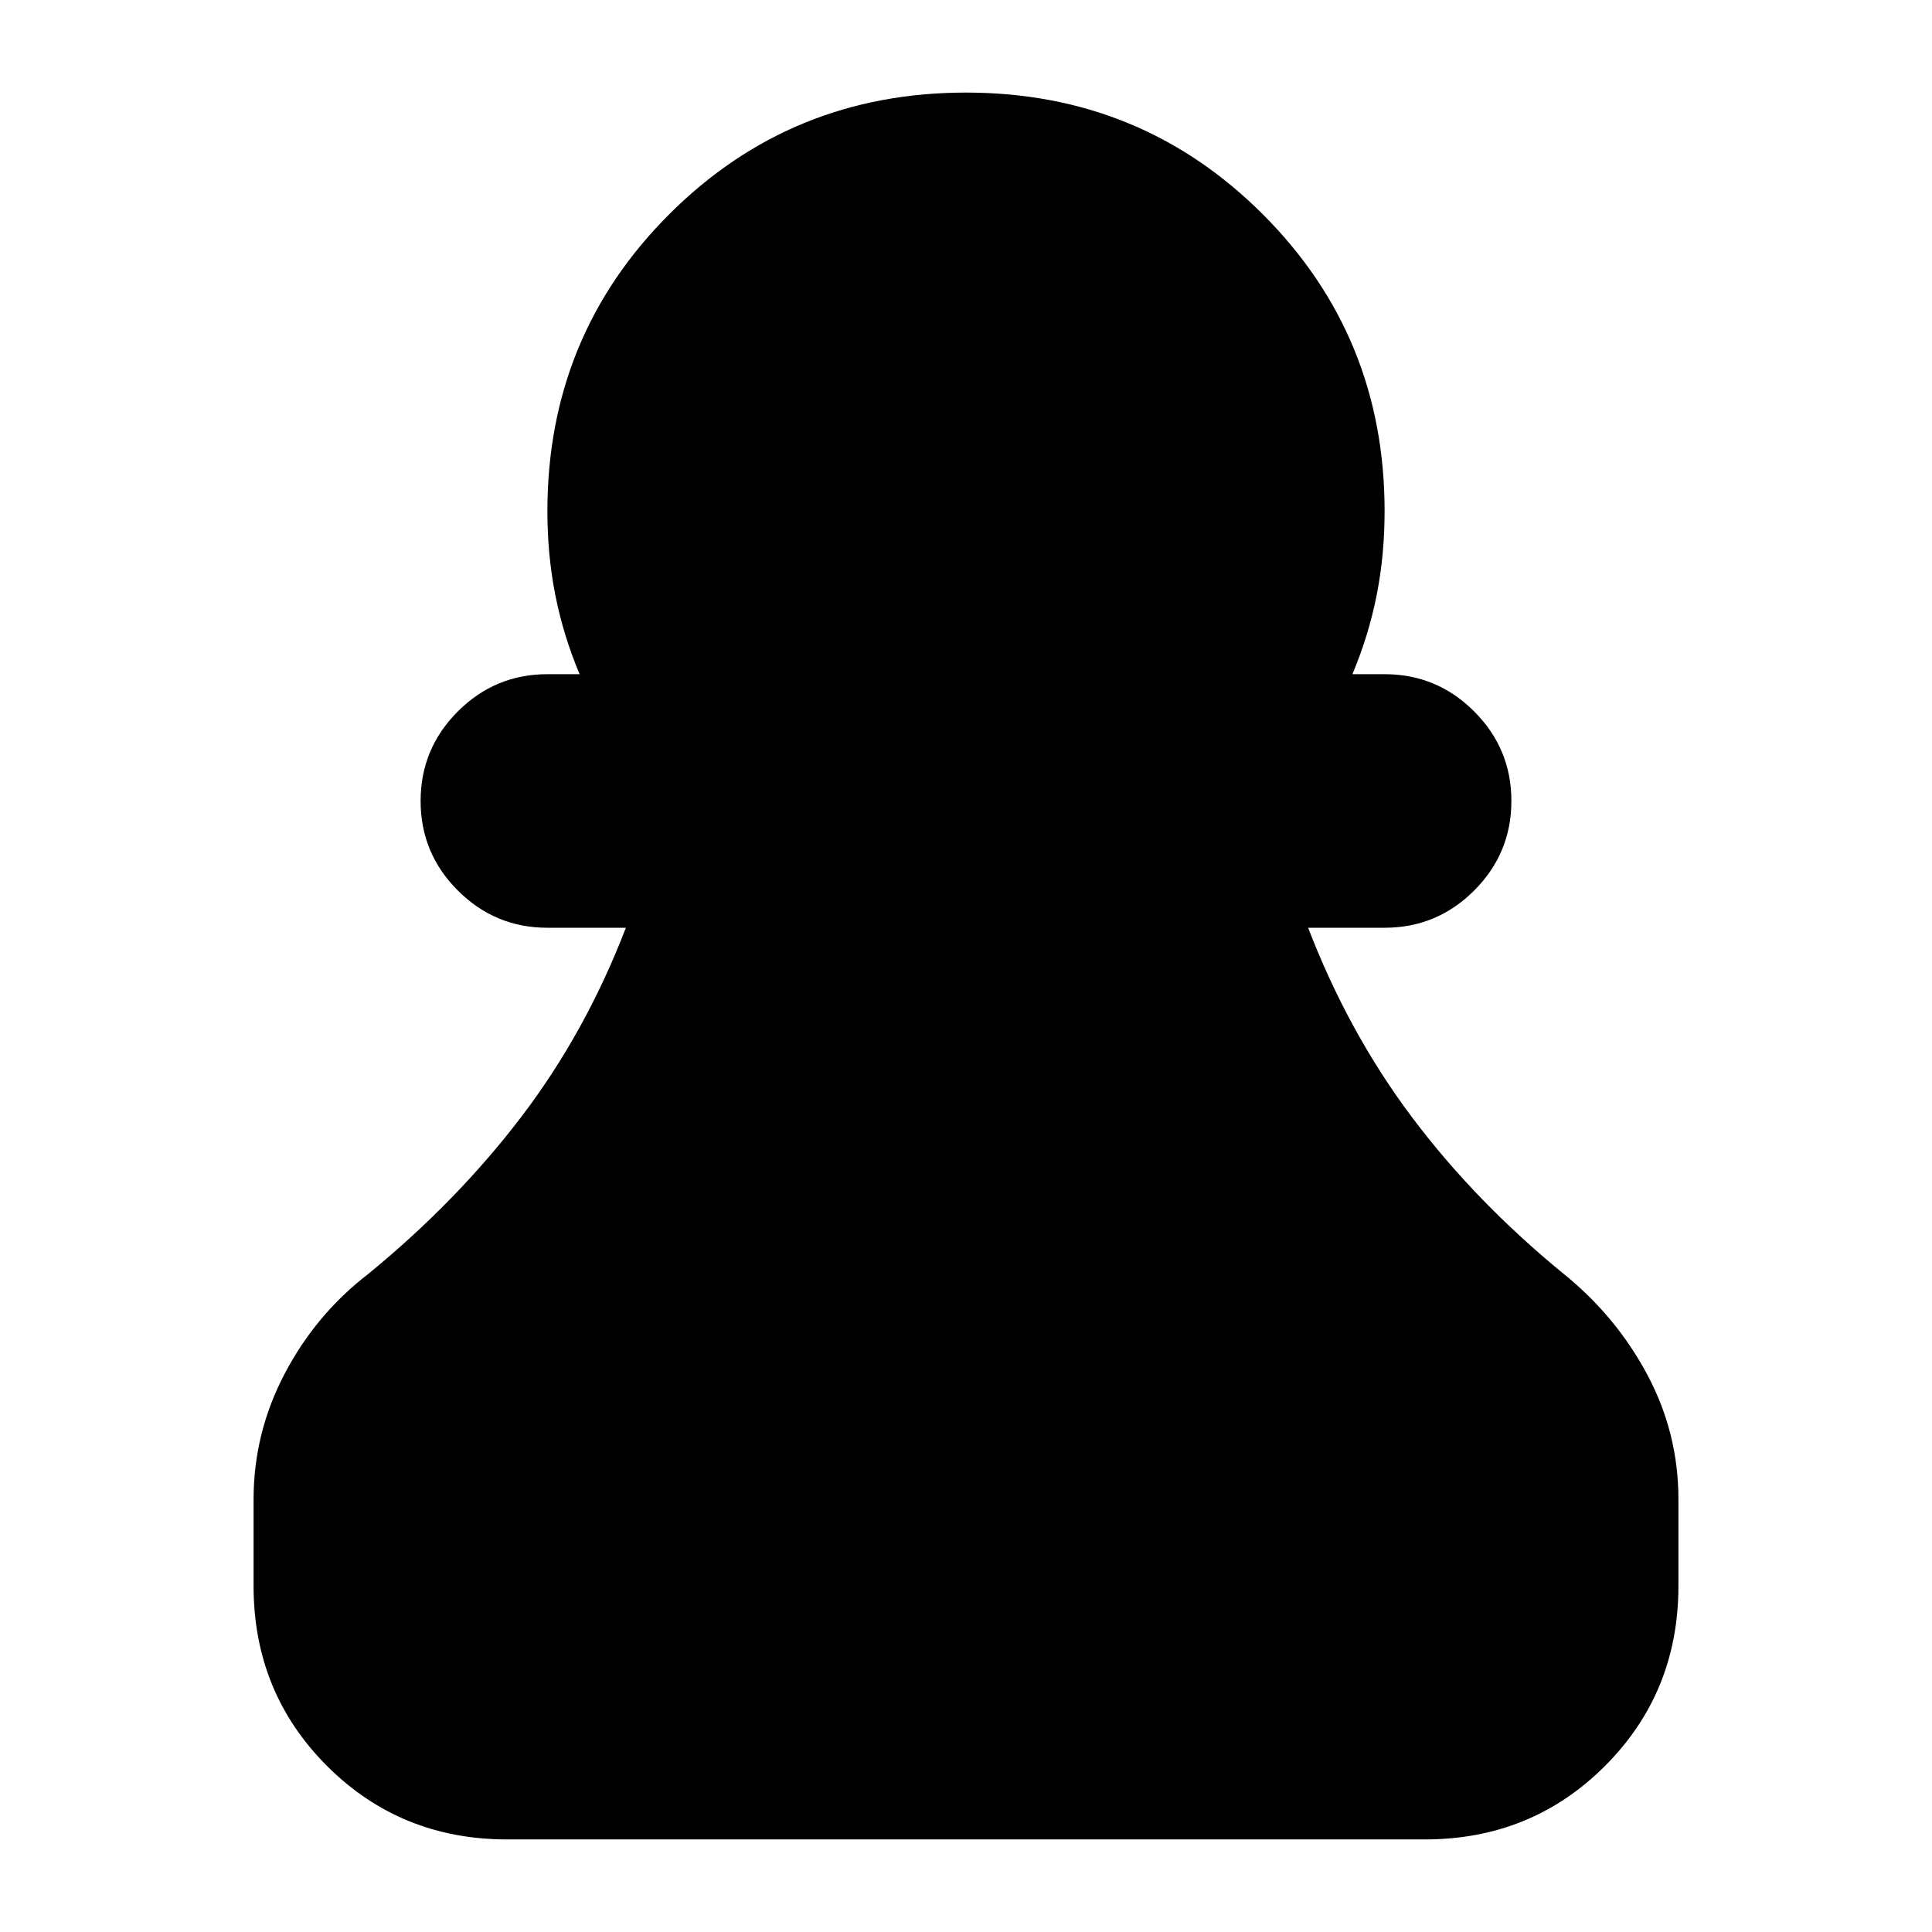 <svg xmlns="http://www.w3.org/2000/svg" height="24" viewBox="0 -960 960 960" width="24"><path d="M252-46q-53 0-89.5-36.5T126-172v-43q0-33 15.5-62.5T183-327q44-36 76-78t52-94h-39q-26 0-44.5-18.5T209-562q0-26 18.5-44.5T272-625h16q-8-19-12-39t-4-42q0-87 60.5-147.5T480-914q87 0 147.5 60.5T688-706q0 22-4 42t-12 39h16q26 0 44.5 18.5T751-562q0 26-18.5 44.5T688-499h-38q20 52 51.5 94t75.5 78q26 21 41.5 50t15.5 62v43q0 53-36.5 89.5T708-46H252Z"/></svg>
